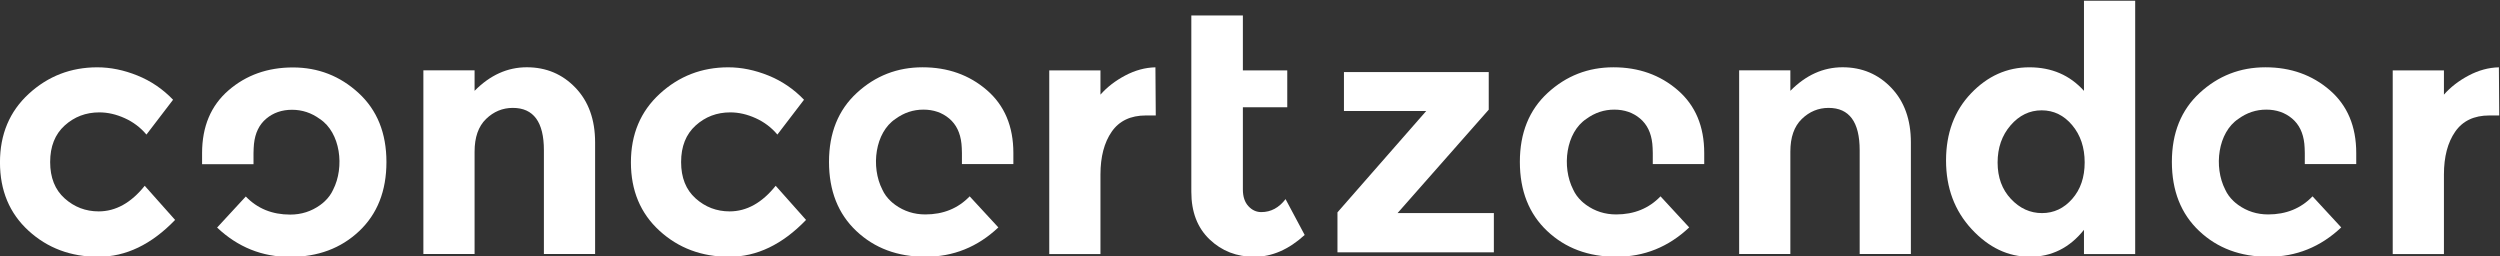 <svg width="800" height="82.015" version="1.1" viewBox="0 0 800 82.015" xml:space="preserve" xmlns="http://www.w3.org/2000/svg"><rect x="0" y="0" width="800" height="82.015" fill="#333333" stroke="none"/><defs><clipPath id="clipPath180"><path d="m22.804 538.22h385.26v39.497h-385.26z"/></clipPath></defs><g transform="matrix(1.333 0 0 -1.333 -30.406 800.59)"><g transform="matrix(1.586 0 0 1.586 -13.364 -315.84)" clip-path="url(#clipPath180)" fill="#fff"><g transform="translate(37.738 545.83)"><path d="m0 0c2.584 0 4.909 1.292 6.976 3.876l4.599-5.168c-3.583-3.721-7.459-5.581-11.627-5.581s-7.691 1.318-10.567 3.953c-2.877 2.636-4.315 6.08-4.315 10.336 0 4.254 1.455 7.716 4.366 10.386s6.365 4.005 10.361 4.005c1.998 0 4.022-0.413 6.072-1.24s3.85-2.05 5.401-3.669l-4.031-5.271c-0.897 1.067-1.99 1.894-3.282 2.48s-2.576 0.879-3.85 0.879c-2.033 0-3.781-0.664-5.245-1.99s-2.196-3.17-2.196-5.529c0-2.36 0.732-4.194 2.196-5.503 1.464-1.31 3.178-1.964 5.142-1.964" fill="#fff"/></g><g transform="translate(94.642 554.88)"><path d="m0 0v-15.503h-7.751v27.802h7.751v-3.101c2.343 2.377 4.978 3.566 7.906 3.566s5.383-1.033 7.364-3.1c1.981-2.068 2.972-4.824 2.972-8.269v-16.898h-7.751v15.71c0 4.271-1.569 6.408-4.703 6.408-1.551 0-2.903-0.561-4.057-1.68-1.154-1.12-1.731-2.764-1.731-4.935" fill="#fff"/></g><g transform="translate(133.24 545.83)"><path d="m0 0c2.584 0 4.909 1.292 6.976 3.876l4.599-5.168c-3.583-3.721-7.459-5.581-11.627-5.581-4.169 0-7.692 1.318-10.568 3.953-2.877 2.636-4.315 6.08-4.315 10.336 0 4.254 1.455 7.716 4.367 10.386 2.911 2.67 6.364 4.005 10.361 4.005 1.998 0 4.022-0.413 6.072-1.24 2.049-0.827 3.85-2.05 5.4-3.669l-4.031-5.271c-0.896 1.067-1.99 1.894-3.281 2.48-1.292 0.586-2.576 0.879-3.85 0.879-2.033 0-3.781-0.664-5.245-1.99-1.465-1.326-2.196-3.17-2.196-5.529 0-2.36 0.731-4.194 2.196-5.503 1.464-1.31 3.178-1.964 5.142-1.964" fill="#fff"/></g><g transform="translate(196.25 560.35)"><path d="m0 0c-2.308 0-4.031-0.819-5.168-2.455-1.136-1.636-1.705-3.798-1.705-6.485v-12.041h-7.751v27.802h7.751v-3.669c0.999 1.137 2.248 2.101 3.747 2.894 1.498 0.792 3.023 1.206 4.573 1.24l0.052-7.286z" fill="#fff"/></g><g transform="translate(203.13 575.49)"><path d="m0 0h7.803v-8.32h6.718v-5.581h-6.718v-12.454c0-1.068 0.275-1.904 0.827-2.506 0.551-0.603 1.206-0.905 1.964-0.905 1.447 0 2.669 0.654 3.668 1.964l2.894-5.426c-2.411-2.205-4.953-3.307-7.622-3.307s-4.926 0.878-6.77 2.635c-1.843 1.758-2.764 4.152-2.764 7.184z" fill="#fff"/></g><g transform="translate(225.25 539.63)"><path d="m0 0h23.672v5.946h-14.574l13.799 15.65v5.692h-21.915v-5.894h12.452l-13.434-15.339z" fill="#fff"/></g><g transform="translate(293.8 554.88)"><path d="m0 0v-15.503h-7.751v27.802h7.751v-3.101c2.342 2.377 4.978 3.566 7.906 3.566 2.929 0 5.383-1.033 7.365-3.1 1.98-2.068 2.971-4.824 2.971-8.269v-16.898h-7.751v15.71c0 4.271-1.569 6.408-4.703 6.408-1.551 0-2.903-0.561-4.057-1.68-1.155-1.12-1.731-2.764-1.731-4.935" fill="#fff"/></g><g transform="translate(325.17 553.22)"><path d="m0 0c0-2.24 0.672-4.074 2.015-5.503 1.344-1.43 2.911-2.145 4.703-2.145 1.791 0 3.315 0.715 4.573 2.145 1.257 1.429 1.887 3.272 1.887 5.529 0 2.256-0.63 4.134-1.887 5.633-1.258 1.498-2.799 2.248-4.625 2.248s-3.394-0.759-4.702-2.274c-1.31-1.517-1.964-3.394-1.964-5.633m4.883-14.262c-3.29 0-6.227 1.395-8.811 4.185-2.584 2.791-3.876 6.253-3.876 10.387s1.258 7.519 3.773 10.154c2.514 2.636 5.461 3.954 8.837 3.954s6.132-1.189 8.268-3.566v13.643h7.751v-38.344h-7.751v3.669c-2.171-2.722-4.901-4.082-8.191-4.082" fill="#fff"/></g><g transform="translate(399.6 560.35)"><path d="m0 0c-2.309 0-4.032-0.819-5.168-2.455-1.137-1.636-1.705-3.798-1.705-6.485v-12.041h-7.752v27.802h7.752v-3.669c0.999 1.137 2.248 2.101 3.746 2.894 1.499 0.792 3.023 1.206 4.573 1.24l0.053-7.286z" fill="#fff"/></g><g transform="translate(162.86 545.37)"><path d="m0 0c-1.688 0-3.204 0.482-4.547 1.447-0.146 0.102-0.285 0.213-0.42 0.329-0.074 0.062-0.144 0.127-0.214 0.192-0.024 0.022-0.048 0.044-0.072 0.067-0.538 0.509-0.952 1.079-1.241 1.712-1.774 3.45-1.118 8.664 1.998 10.722 1.275 0.93 2.679 1.395 4.213 1.395 1.532 0 2.833-0.448 3.901-1.343 1.067-0.896 1.687-2.17 1.86-3.824 0.079-0.756 0.085-1.973 0.069-3.075h7.786v1.68c0 4.03-1.336 7.2-4.005 9.508-2.671 2.308-5.917 3.462-9.741 3.462s-7.14-1.291-9.947-3.875c-2.809-2.584-4.213-6.064-4.213-10.439s1.378-7.864 4.135-10.464c2.756-2.602 6.243-3.902 10.464-3.902 4.22 0 7.898 1.481 11.033 4.444l-4.341 4.703c-1.757-1.827-3.997-2.739-6.718-2.739" fill="#fff"/></g><g transform="translate(267.43 545.37)"><path d="m0 0c-1.688 0-3.204 0.482-4.548 1.447-0.145 0.102-0.285 0.213-0.419 0.329-0.075 0.062-0.144 0.127-0.214 0.192-0.024 0.022-0.049 0.044-0.072 0.067-0.538 0.509-0.953 1.079-1.241 1.712-1.774 3.45-1.118 8.664 1.998 10.722 1.274 0.93 2.678 1.395 4.212 1.395 1.532 0 2.833-0.448 3.902-1.343 1.067-0.896 1.687-2.17 1.86-3.824 0.079-0.756 0.085-1.973 0.069-3.075h7.786v1.68c0 4.03-1.336 7.2-4.006 9.508s-5.916 3.462-9.74 3.462-7.14-1.291-9.948-3.875c-2.809-2.584-4.212-6.064-4.212-10.439s1.378-7.864 4.134-10.464c2.756-2.602 6.244-3.902 10.465-3.902 4.219 0 7.897 1.481 11.033 4.444l-4.342 4.703c-1.756-1.827-3.996-2.739-6.717-2.739" fill="#fff"/></g><g transform="translate(366.12 545.37)"><path d="m0 0c-1.688 0-3.204 0.482-4.547 1.447-0.146 0.102-0.285 0.213-0.42 0.329-0.075 0.062-0.144 0.127-0.214 0.192-0.024 0.022-0.048 0.044-0.072 0.067-0.538 0.509-0.952 1.079-1.241 1.712-1.774 3.45-1.118 8.664 1.998 10.722 1.274 0.93 2.678 1.395 4.212 1.395 1.533 0 2.834-0.448 3.902-1.343 1.067-0.896 1.687-2.17 1.86-3.824 0.079-0.756 0.085-1.973 0.069-3.075h7.786v1.68c0 4.03-1.336 7.2-4.005 9.508-2.671 2.308-5.917 3.462-9.741 3.462s-7.14-1.291-9.947-3.875c-2.809-2.584-4.213-6.064-4.213-10.439s1.378-7.864 4.135-10.464c2.756-2.602 6.243-3.902 10.464-3.902 4.22 0 7.898 1.481 11.033 4.444l-4.341 4.703c-1.757-1.827-3.997-2.739-6.718-2.739" fill="#fff"/></g><g transform="translate(77.167 542.84)"><path d="m0 0c-2.756-2.602-6.244-3.901-10.464-3.901s-7.898 1.48-11.033 4.443l4.341 4.703c1.757-1.826 3.996-2.739 6.718-2.739 1.688 0 3.203 0.482 4.547 1.447 0.146 0.102 0.285 0.214 0.42 0.329 0.075 0.063 0.144 0.128 0.214 0.192 0.024 0.023 0.048 0.044 0.072 0.067 0.538 0.509 0.952 1.079 1.241 1.712 1.774 3.45 1.118 8.664-1.999 10.723-1.274 0.93-2.678 1.395-4.211 1.395s-2.834-0.448-3.902-1.344c-1.067-0.896-1.687-2.17-1.86-3.824-0.079-0.755-0.086-1.973-0.07-3.074h-7.785v1.679c0 4.031 1.335 7.2 4.005 9.508s5.917 3.463 9.741 3.463 7.14-1.292 9.948-3.876 4.211-6.064 4.211-10.439-1.377-7.863-4.134-10.464" fill="#fff"/></g></g></g></svg>

